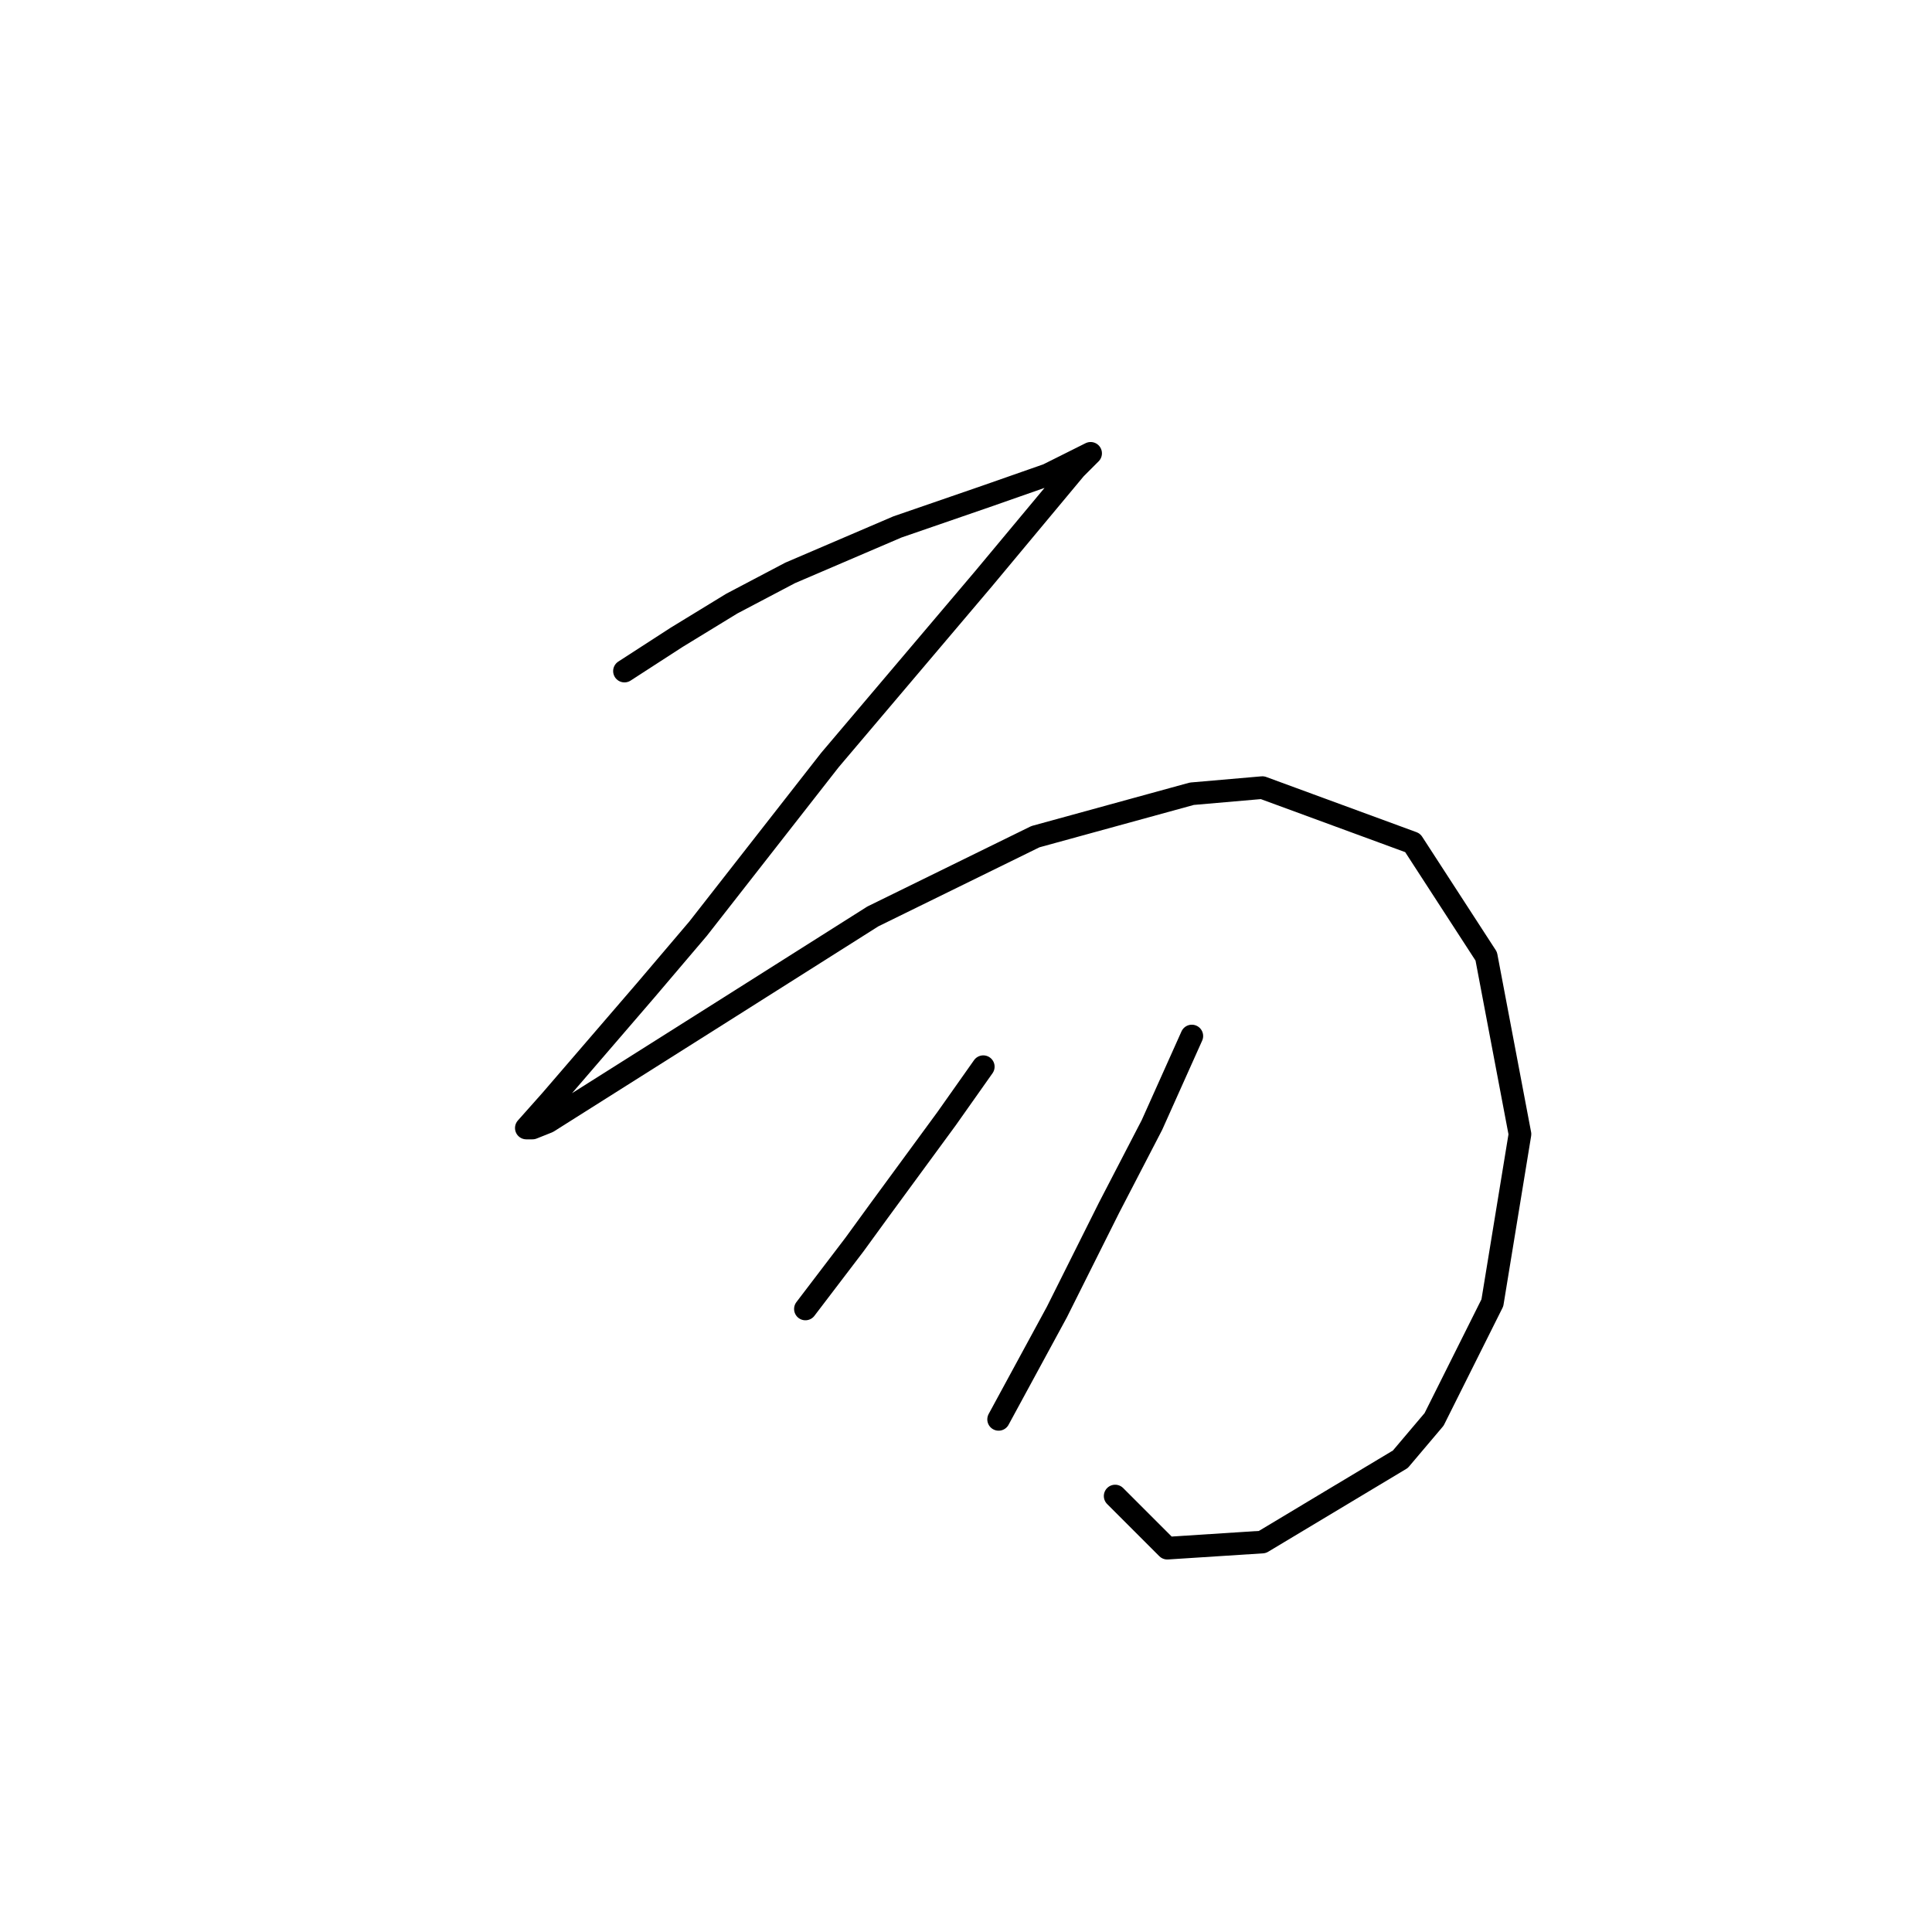 <?xml version="1.0" standalone="no"?>
    <svg width="256" height="256" xmlns="http://www.w3.org/2000/svg" version="1.1">
    <polyline stroke="black" stroke-width="3" stroke-linecap="round" fill="transparent" stroke-linejoin="round" points="82.745 88.921 89.653 84.451 96.968 79.981 104.689 75.917 118.911 69.822 130.696 65.758 138.823 62.913 142.887 60.882 144.513 60.069 142.481 62.101 130.29 76.73 109.971 100.705 92.498 123.056 85.589 131.183 72.992 145.812 69.741 149.469 70.554 149.469 72.586 148.657 95.749 134.027 115.661 121.43 137.198 110.865 157.923 105.175 167.269 104.363 187.181 111.677 196.934 126.713 201.404 150.282 197.746 172.632 190.026 188.074 185.555 193.357 167.269 204.329 154.672 205.141 147.763 198.233 147.763 198.233 " />
        <polyline stroke="black" stroke-width="3" stroke-linecap="round" fill="transparent" stroke-linejoin="round" points="130.29 141.342 125.413 148.25 116.473 160.441 113.222 164.911 106.721 173.445 106.721 173.445 " />
        <polyline stroke="black" stroke-width="3" stroke-linecap="round" fill="transparent" stroke-linejoin="round" points="157.923 137.278 152.64 149.063 146.951 160.035 140.042 173.851 132.322 188.074 132.322 188.074 " />
        </svg>